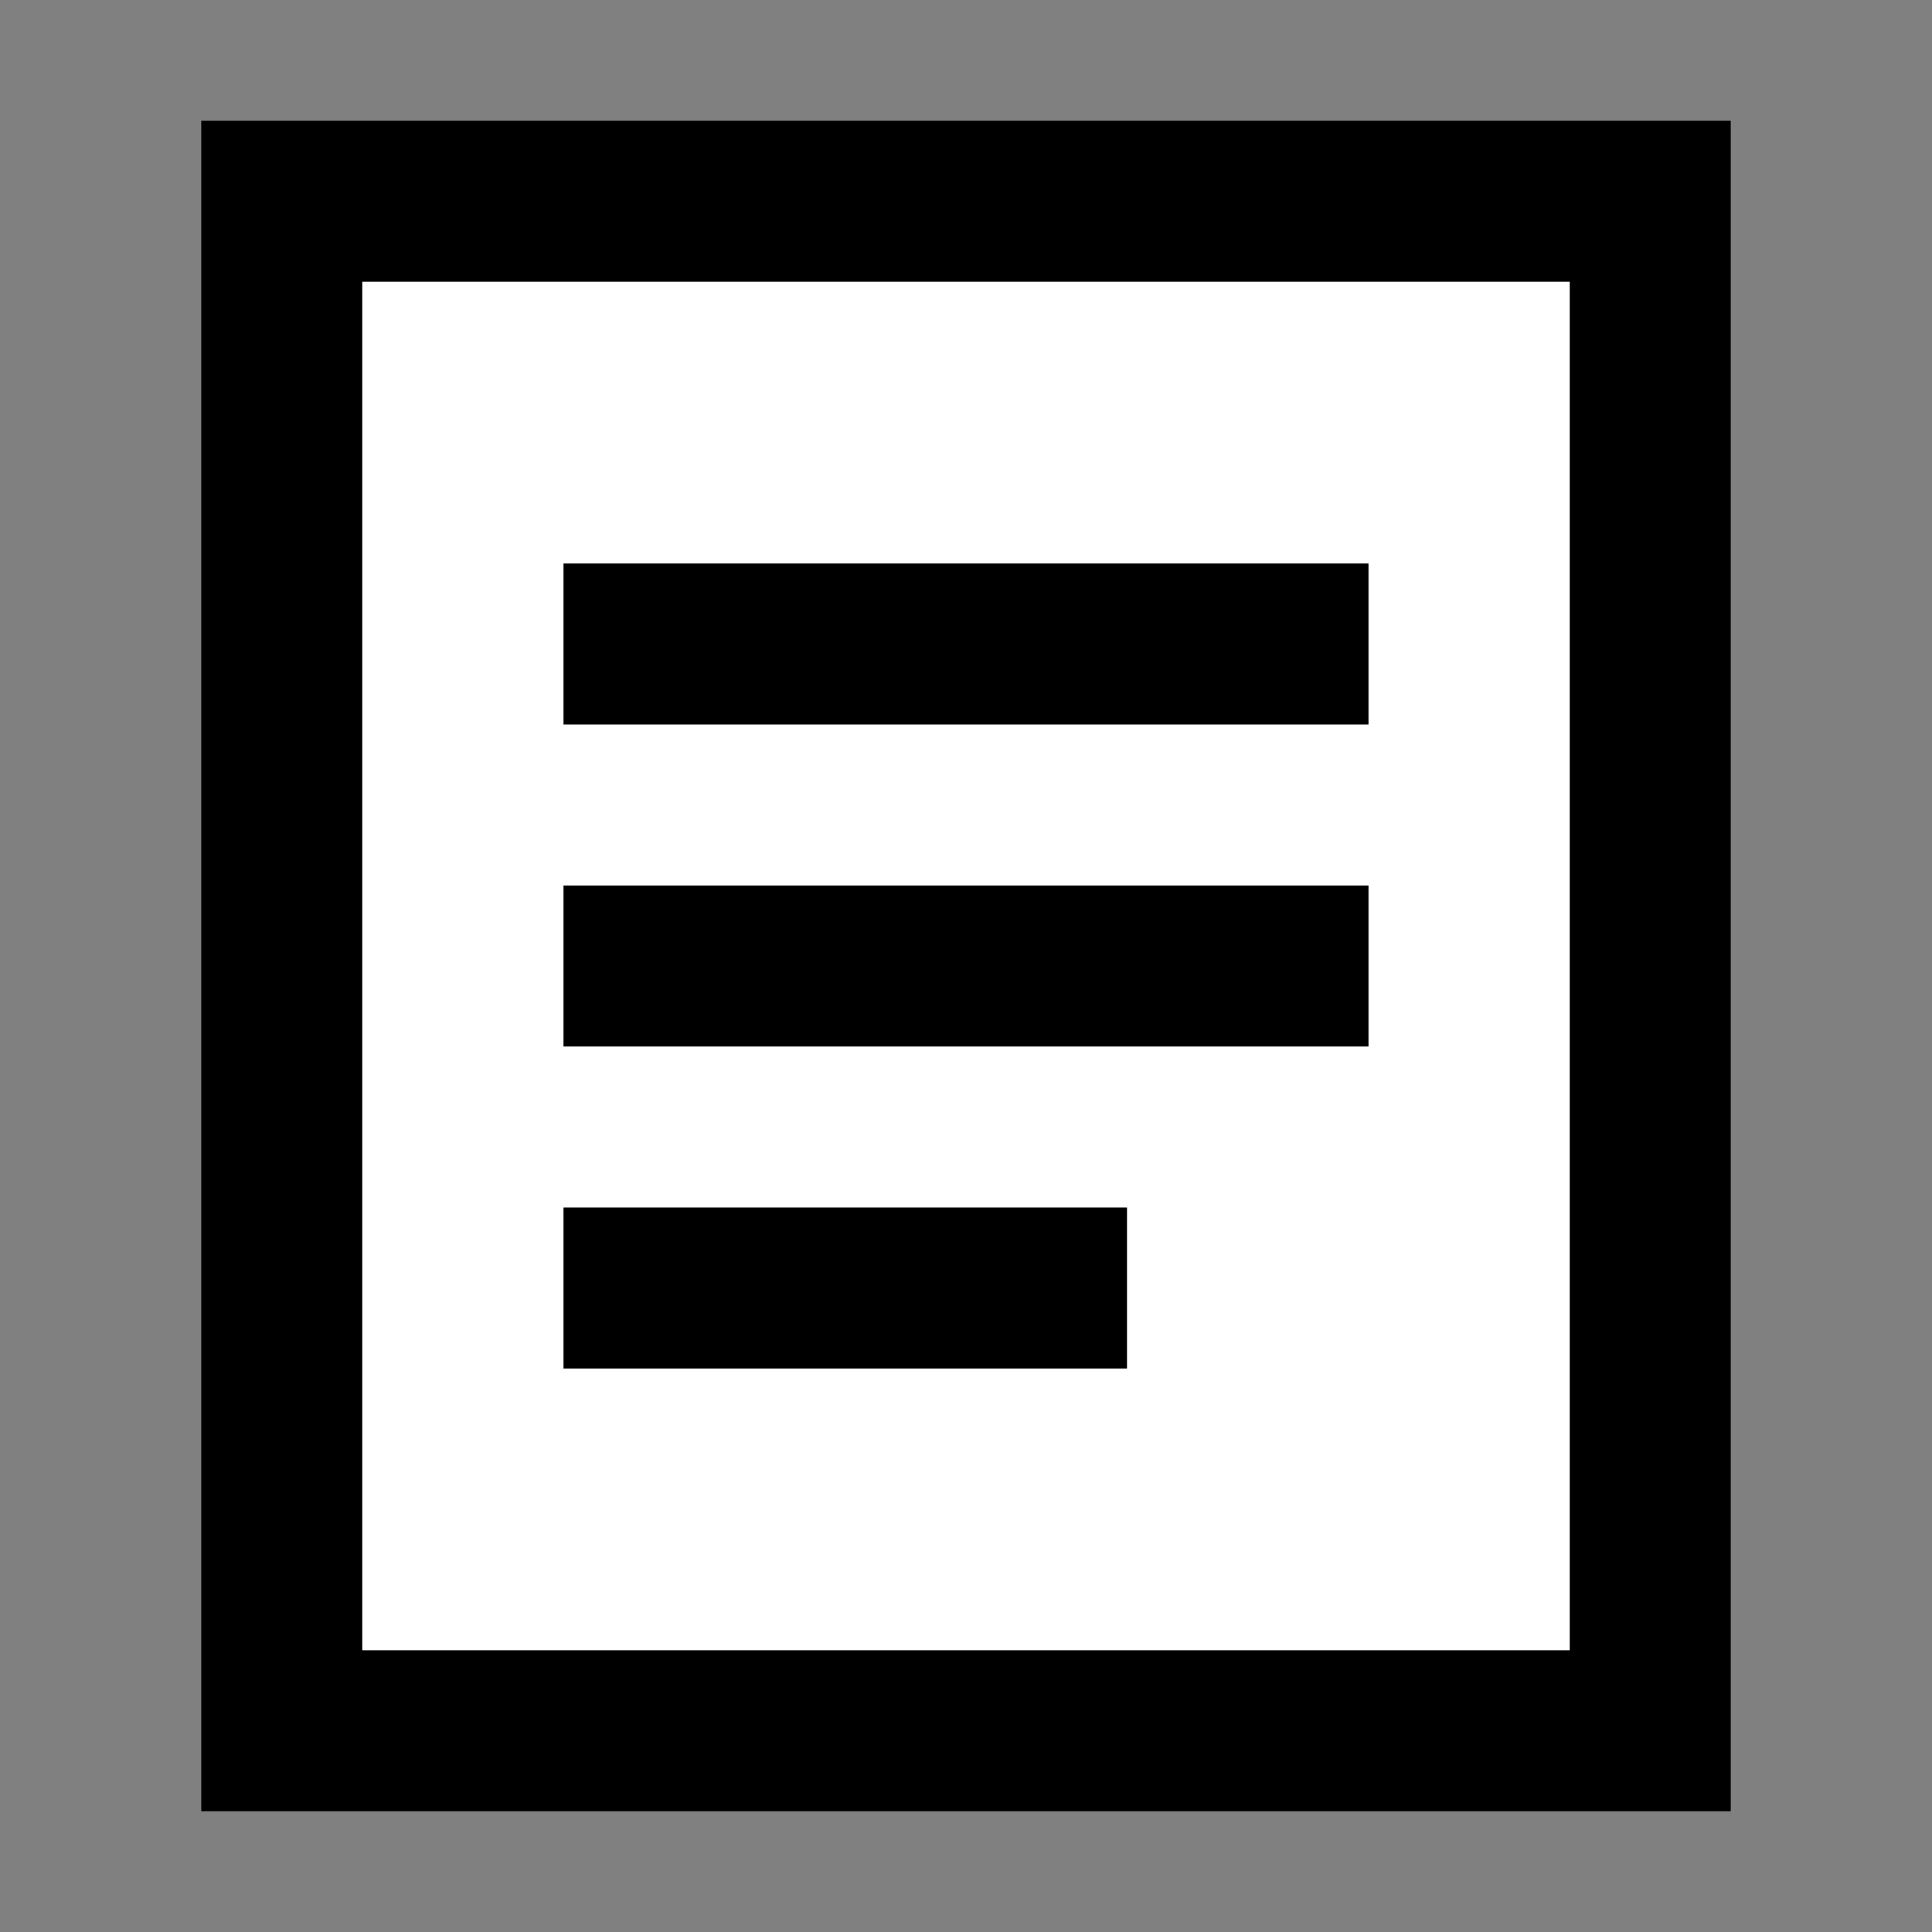 <svg width="24" height="24" viewBox="0 0 24 24" fill="none" xmlns="http://www.w3.org/2000/svg">
<rect x="0" y="0" width="24" height="24" fill="#808080" stroke="none"/>
<g id="article">
<path id="fill1" d="M3.5 2.5L20.5 2.5L20.5 21.5L3.5 21.5L3.5 2.5Z" fill="white"/>
<path id="stroke1" d="M3.5 2.5L20.5 2.5L20.5 21.5L3.5 21.5L3.5 2.5Z" stroke="black" stroke-width="2" stroke-linecap="square"/>
<path id="stroke2" d="M8 8H16M8 12H16M8 16H13" stroke="black" stroke-width="2" stroke-linecap="square"/>
</g>
</svg>

